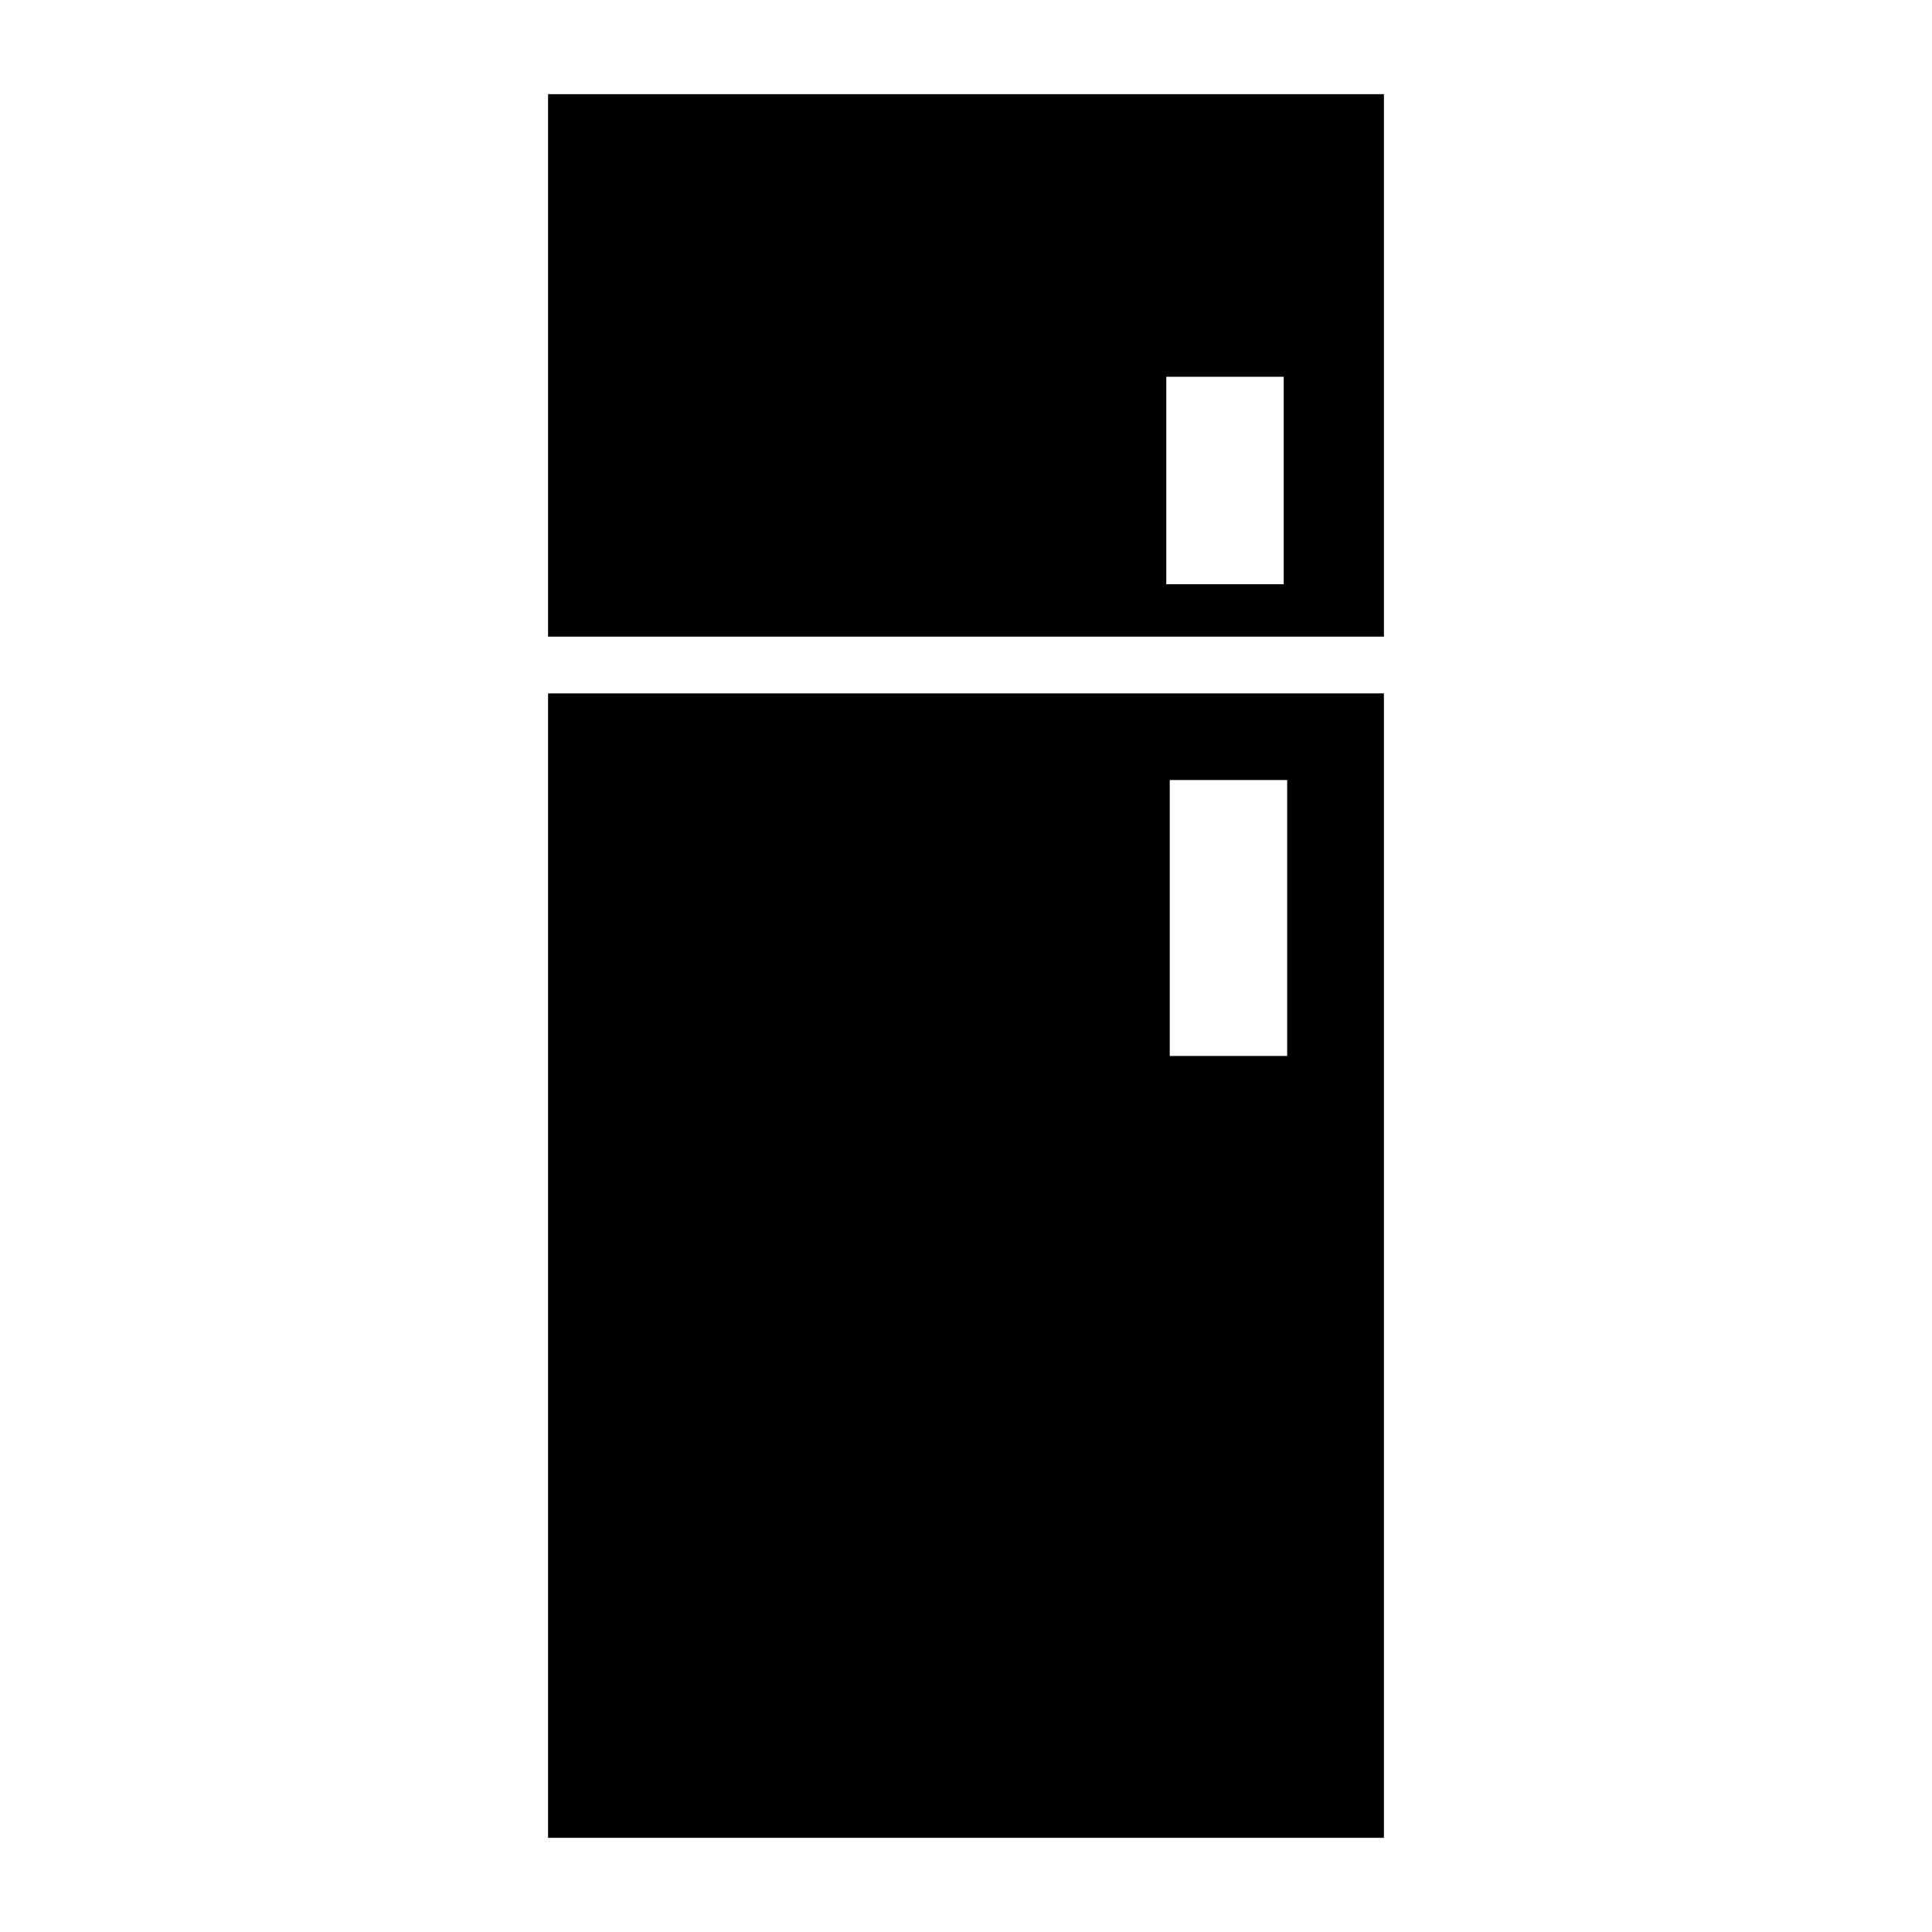 <?xml version="1.0" encoding="UTF-8" standalone="no"?>
<!-- Created with Inkscape (http://www.inkscape.org/) -->

<svg
   xmlns:dc="http://purl.org/dc/elements/1.1/"
   xmlns:cc="http://creativecommons.org/ns#"
   xmlns:rdf="http://www.w3.org/1999/02/22-rdf-syntax-ns#"
   xmlns:svg="http://www.w3.org/2000/svg"
   xmlns="http://www.w3.org/2000/svg"
   xmlns:sodipodi="http://sodipodi.sourceforge.net/DTD/sodipodi-0.dtd"
   xmlns:inkscape="http://www.inkscape.org/namespaces/inkscape"
   width="512"
   height="512"
   viewBox="0 0 135.467 135.467"
   version="1.1"
   id="svg11720"
   inkscape:version="0.92.2 (5c3e80d, 2017-08-06)"
   sodipodi:docname="freze_normal.svg">
  <defs
     id="defs11714" />
  <sodipodi:namedview
     id="base"
     pagecolor="#ffffff"
     bordercolor="#666666"
     borderopacity="1.0"
     inkscape:pageopacity="0.0"
     inkscape:pageshadow="2"
     inkscape:zoom="0.35"
     inkscape:cx="-701.07754"
     inkscape:cy="-233.24115"
     inkscape:document-units="mm"
     inkscape:current-layer="layer1"
     showgrid="false"
     fit-margin-top="0"
     fit-margin-left="0"
     fit-margin-right="0"
     fit-margin-bottom="0"
     inkscape:window-width="1920"
     inkscape:window-height="1025"
     inkscape:window-x="0"
     inkscape:window-y="27"
     inkscape:window-maximized="1"
     units="px" />
  <g
     inkscape:label="Camada 1"
     inkscape:groupmode="layer"
     id="layer1"
     transform="translate(-20.696,48.345)">
    <path
       id="rect6687"
       style="fill:#000000;fill-opacity:1;fill-rule:nonzero;stroke:none;stroke-width:0.11;stroke-miterlimit:4;stroke-dasharray:none;stroke-dashoffset:0;stroke-opacity:1"
       d="M 59.125,0.273 V 80.519 H 117.733 V 0.273 Z M 102.716,6.348 h 8.234 V 25.697 h -8.234 z M 59.125,-41.742 V -3.706 H 117.733 V -41.742 Z m 43.348,19.814 h 8.234 v 14.546 h -8.234 z"
       inkscape:connector-curvature="0" />
  </g>
</svg>
